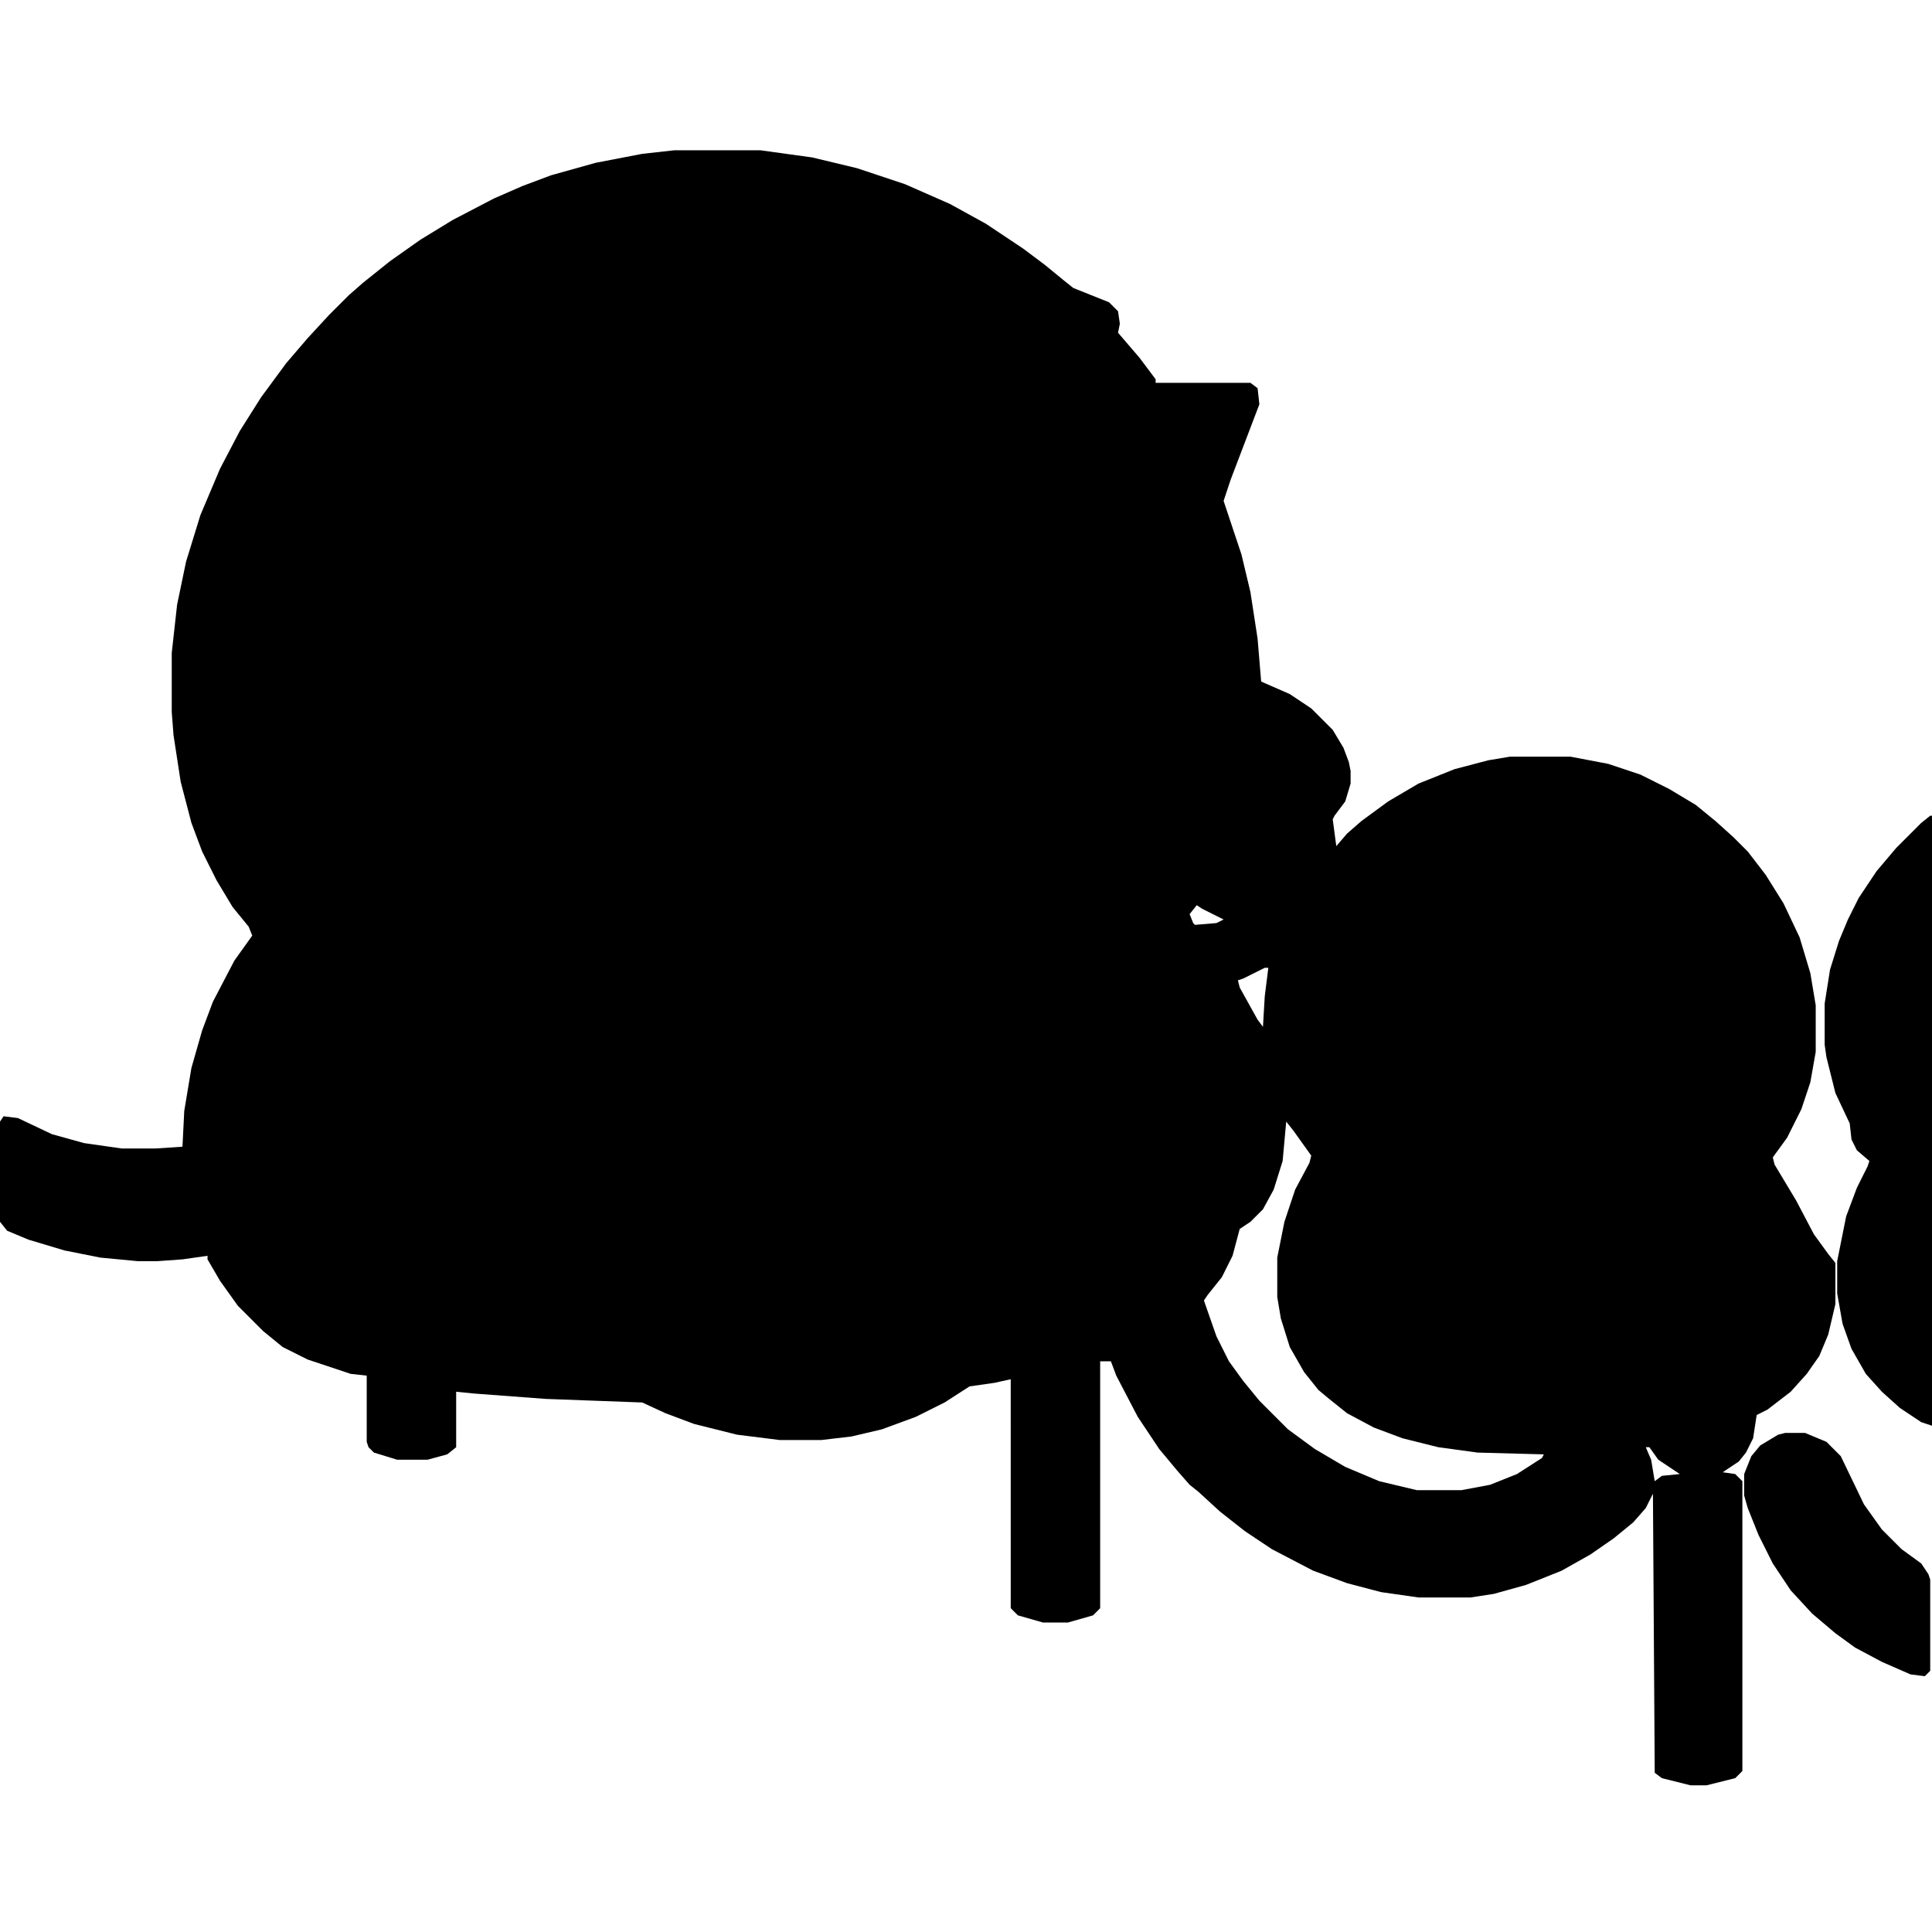 <svg xmlns="http://www.w3.org/2000/svg" viewBox="0 0 1080 1080"><path d="M377 84h48l29 4 25 6 27 9 25 11 20 11 21 14 12 9 11 9 5 4 20 8 5 5 1 7-1 5 12 14 9 12v2h53l4 3 1 9-16 42-4 12 10 30 5 21 4 26 2 24 16 7 12 8 12 12 6 10 3 8 1 5v7l-3 10-6 8-1 2 2 15 6-7 8-7 15-11 17-10 20-8 19-5 12-2h34l21 4 18 6 16 8 15 9 11 9 10 9 8 8 10 13 10 16 9 19 6 20 3 18v26l-3 17-5 15-8 16-8 11 1 4 12 20 10 19 8 11 4 5v23l-4 17-5 12-7 10-9 10-13 10-6 3-2 13-4 8-4 5-9 6 7 1 4 4v162l-4 4-16 4h-9l-16-4-4-3-1-156-4 8-7 8-11 9-13 9-16 9-20 8-18 5-13 2h-29l-21-3-19-5-19-7-23-12-15-10-14-11-12-11-5-4-7-8-10-12-12-18-12-23-3-8h-6v138l-4 4-14 4h-14l-14-4-4-4V771l-9 2-14 2-14 9-16 8-19 7-17 4-17 2h-23l-24-3-24-6-16-6-13-6-54-2-40-3-10-1v31l-5 4-11 3h-17l-13-4-3-3-1-3v-37l-9-1-24-8-14-7-11-9-14-14-10-14-7-12v-2l-14 2-14 1H77l-21-2-20-4-20-6-12-5-4-5v-56l2-3 8 1 19 9 18 5 21 3h19l15-1 1-20 4-24 6-21 6-16 12-23 10-14-2-5-9-11-9-15-8-16-6-16-6-23-4-26-1-13v-33l3-27 5-24 8-26 11-26 11-21 12-19 14-19 12-14 12-13 11-11 8-7 15-12 17-12 18-11 23-12 16-7 16-6 25-7 26-5Zm292 422-4 5 2 5 1 1 12-1 4-2-12-6Zm38 35-12 6-3 1 1 4 10 18 3 4 1-17 2-16Zm12 86-2 22-5 16-6 11-7 7-6 4-4 15-6 12-8 10-2 3 7 20 7 14 8 11 9 11 16 16 15 11 17 10 19 8 21 5h25l16-3 15-6 14-9 1-2-37-1-22-3-20-5-16-6-15-8-10-8-6-5-8-10-8-14-5-16-2-12v-22l4-20 6-18 8-15 1-4-10-14Zm201 182 3 7 2 12 4-3 10-1-3-2-9-6-5-7Zm159-353h1v341l-6-2-12-8-10-9-9-10-8-14-5-14-3-17v-18l5-25 6-16 6-12 1-3-7-6-3-6-1-9-8-17-5-20-1-7v-23l3-19 5-16 5-12 6-12 10-15 11-13 14-14Zm-81 345h11l12 5 8 8 13 27 10 14 11 11 11 8 4 6 1 3v51l-3 3-8-1-16-7-15-8-11-8-13-11-12-13-10-15-8-16-6-15-2-7v-12l4-10 5-6 10-6Z"/></svg>